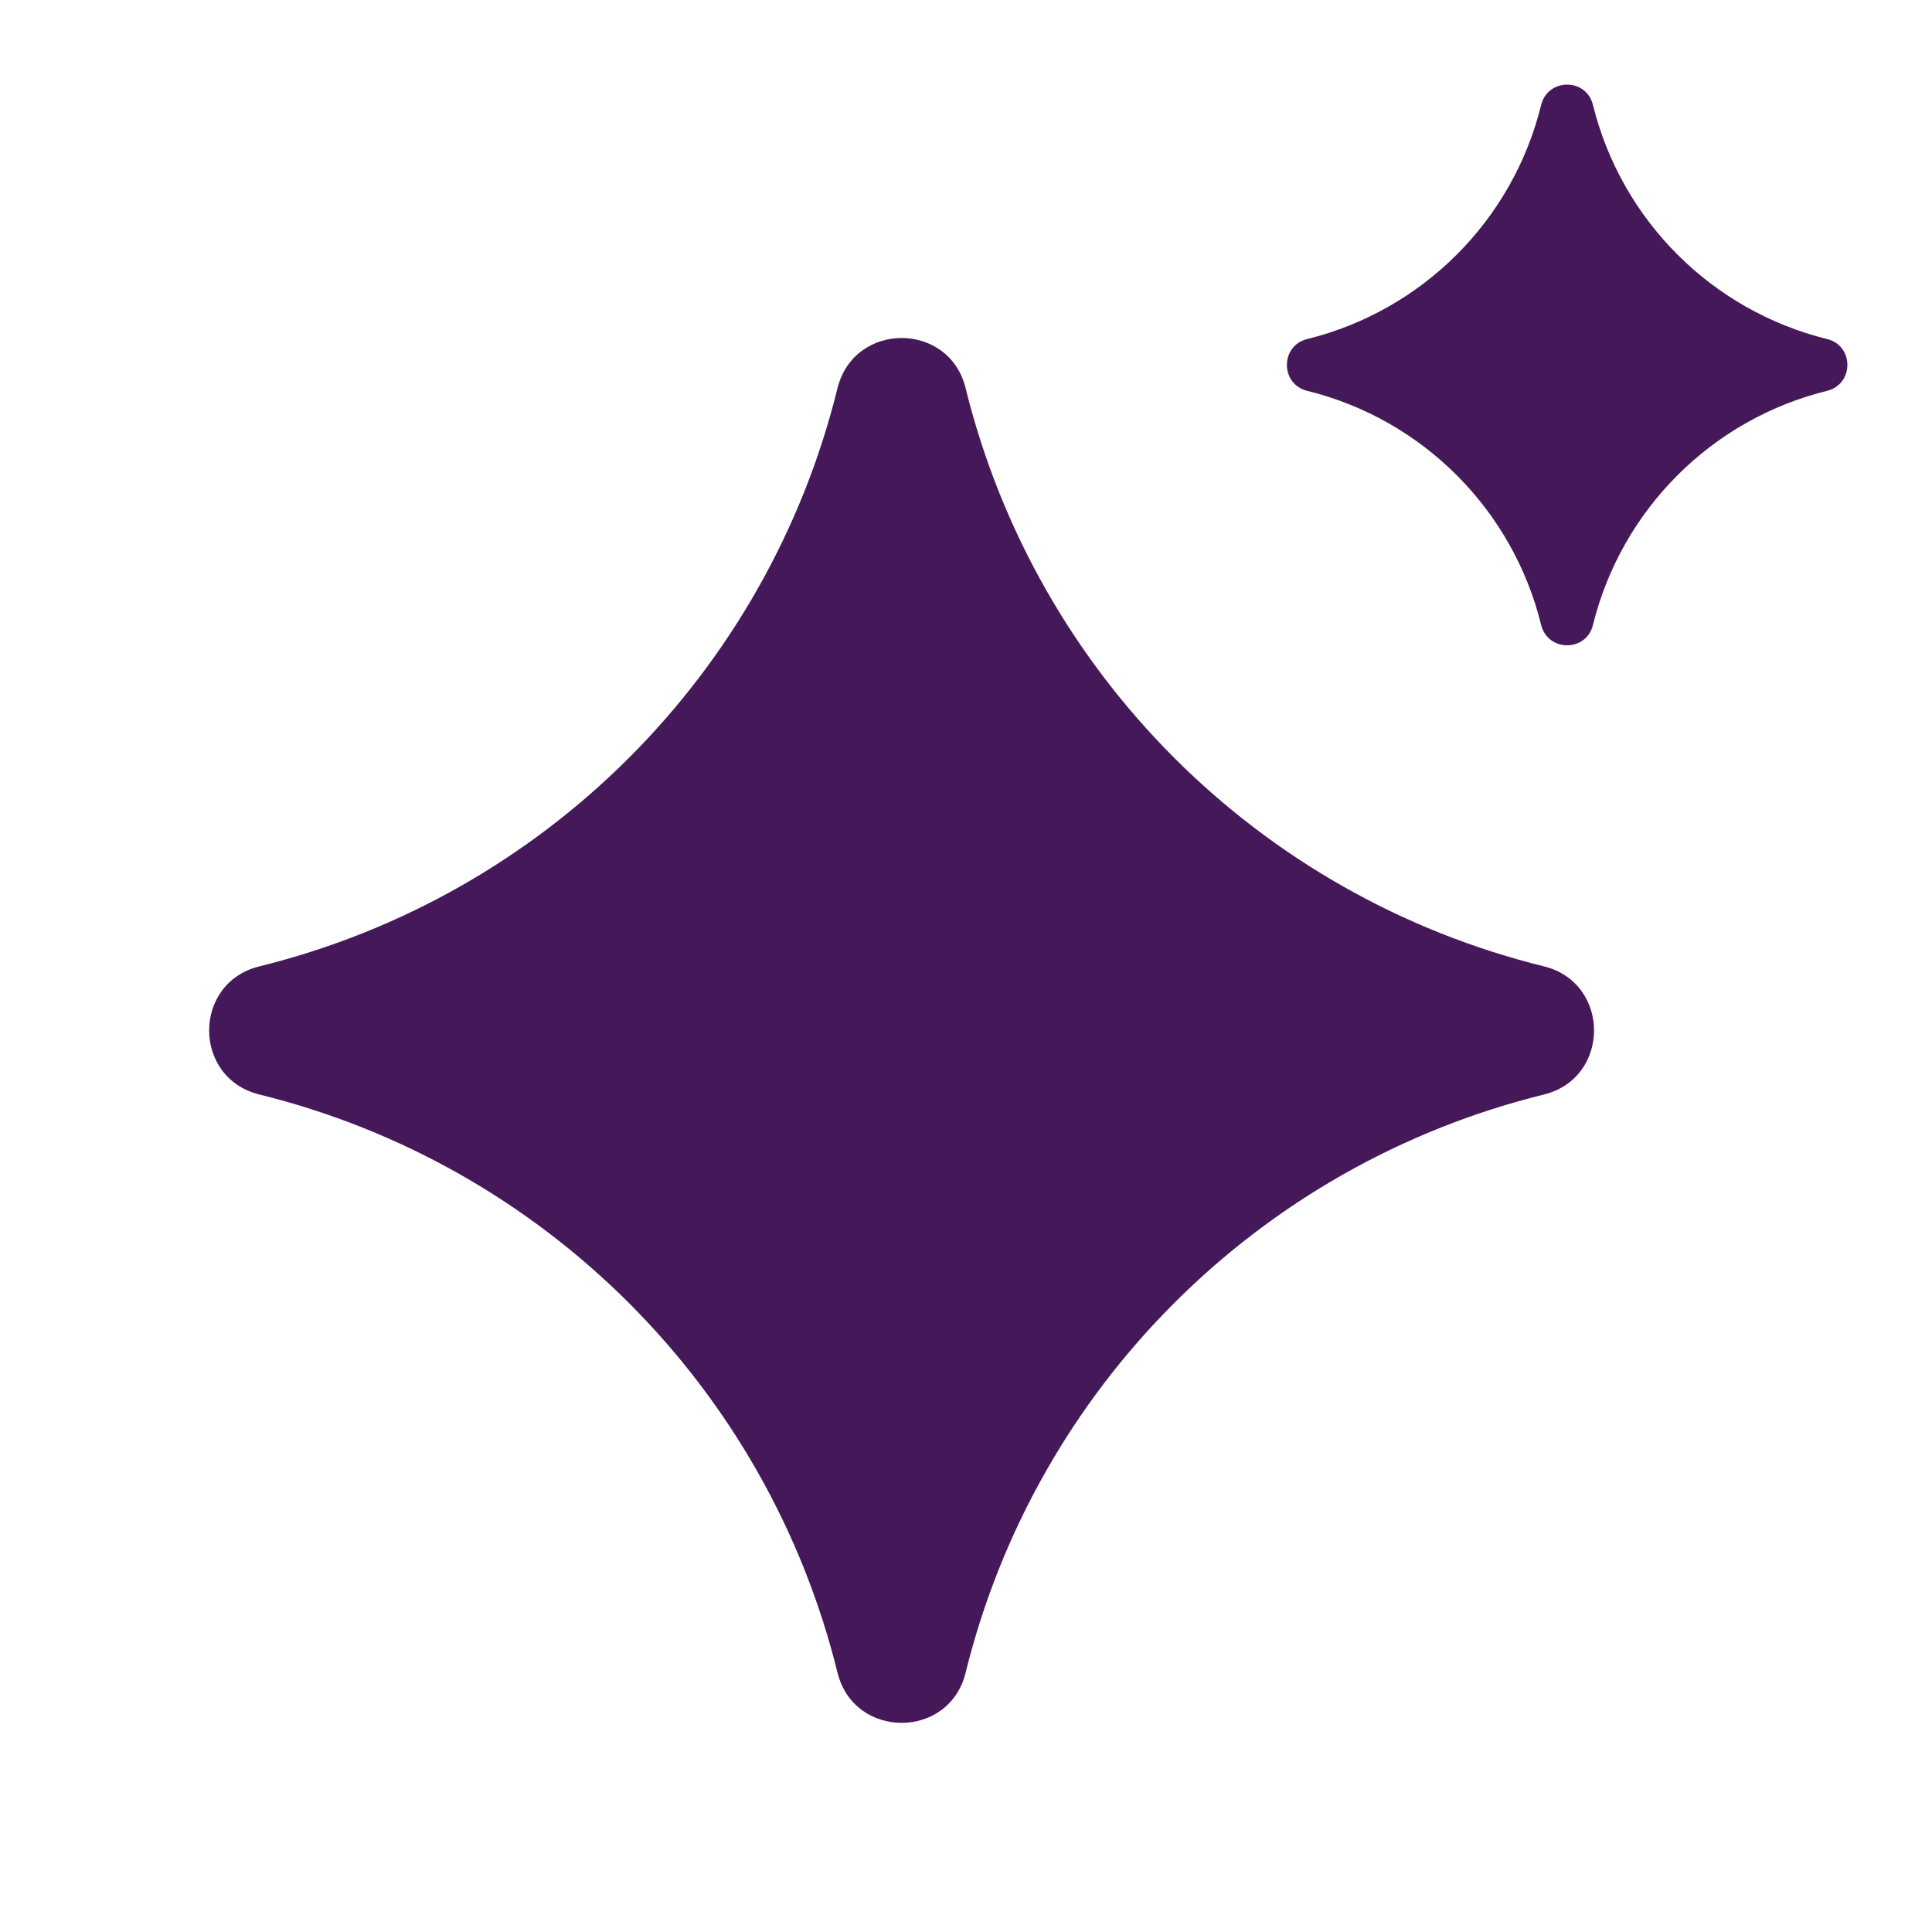 <svg width="10" height="10" viewBox="0 0 10 10" fill="none" xmlns="http://www.w3.org/2000/svg">
<path d="M4.335 2.009C4.421 1.663 4.913 1.663 4.998 2.009V2.009C5.362 3.485 6.515 4.638 7.992 5.002V5.002C8.337 5.088 8.337 5.579 7.992 5.665V5.665C6.515 6.029 5.362 7.182 4.998 8.658V8.658C4.913 9.004 4.421 9.004 4.335 8.658V8.658C3.971 7.182 2.818 6.029 1.342 5.665V5.665C0.996 5.579 0.996 5.088 1.342 5.002V5.002C2.818 4.638 3.971 3.485 4.335 2.009V2.009Z" fill="url(#paint0_linear_2_2379)"/>
<path d="M7.977 0.543C8.012 0.403 8.211 0.403 8.245 0.543V0.543C8.393 1.141 8.86 1.607 9.457 1.755V1.755C9.597 1.789 9.597 1.988 9.457 2.023V2.023C8.86 2.17 8.393 2.637 8.245 3.235V3.235C8.211 3.375 8.012 3.375 7.977 3.235V3.235C7.83 2.637 7.363 2.17 6.766 2.023V2.023C6.626 1.988 6.626 1.789 6.766 1.755V1.755C7.363 1.607 7.83 1.141 7.977 0.543V0.543Z" fill="url(#paint1_linear_2_2379)"/>
<defs>
<linearGradient id="paint0_linear_2_2379" x1="4.667" y1="0.667" x2="4.667" y2="10" gradientUnits="userSpaceOnUse">
<stop offset="1" stop-color="#45185A"/>
</linearGradient>
<linearGradient id="paint1_linear_2_2379" x1="8.111" y1="0" x2="8.111" y2="3.778" gradientUnits="userSpaceOnUse">
<stop offset="1" stop-color="#45185A"/>
</linearGradient>
</defs>
</svg>
